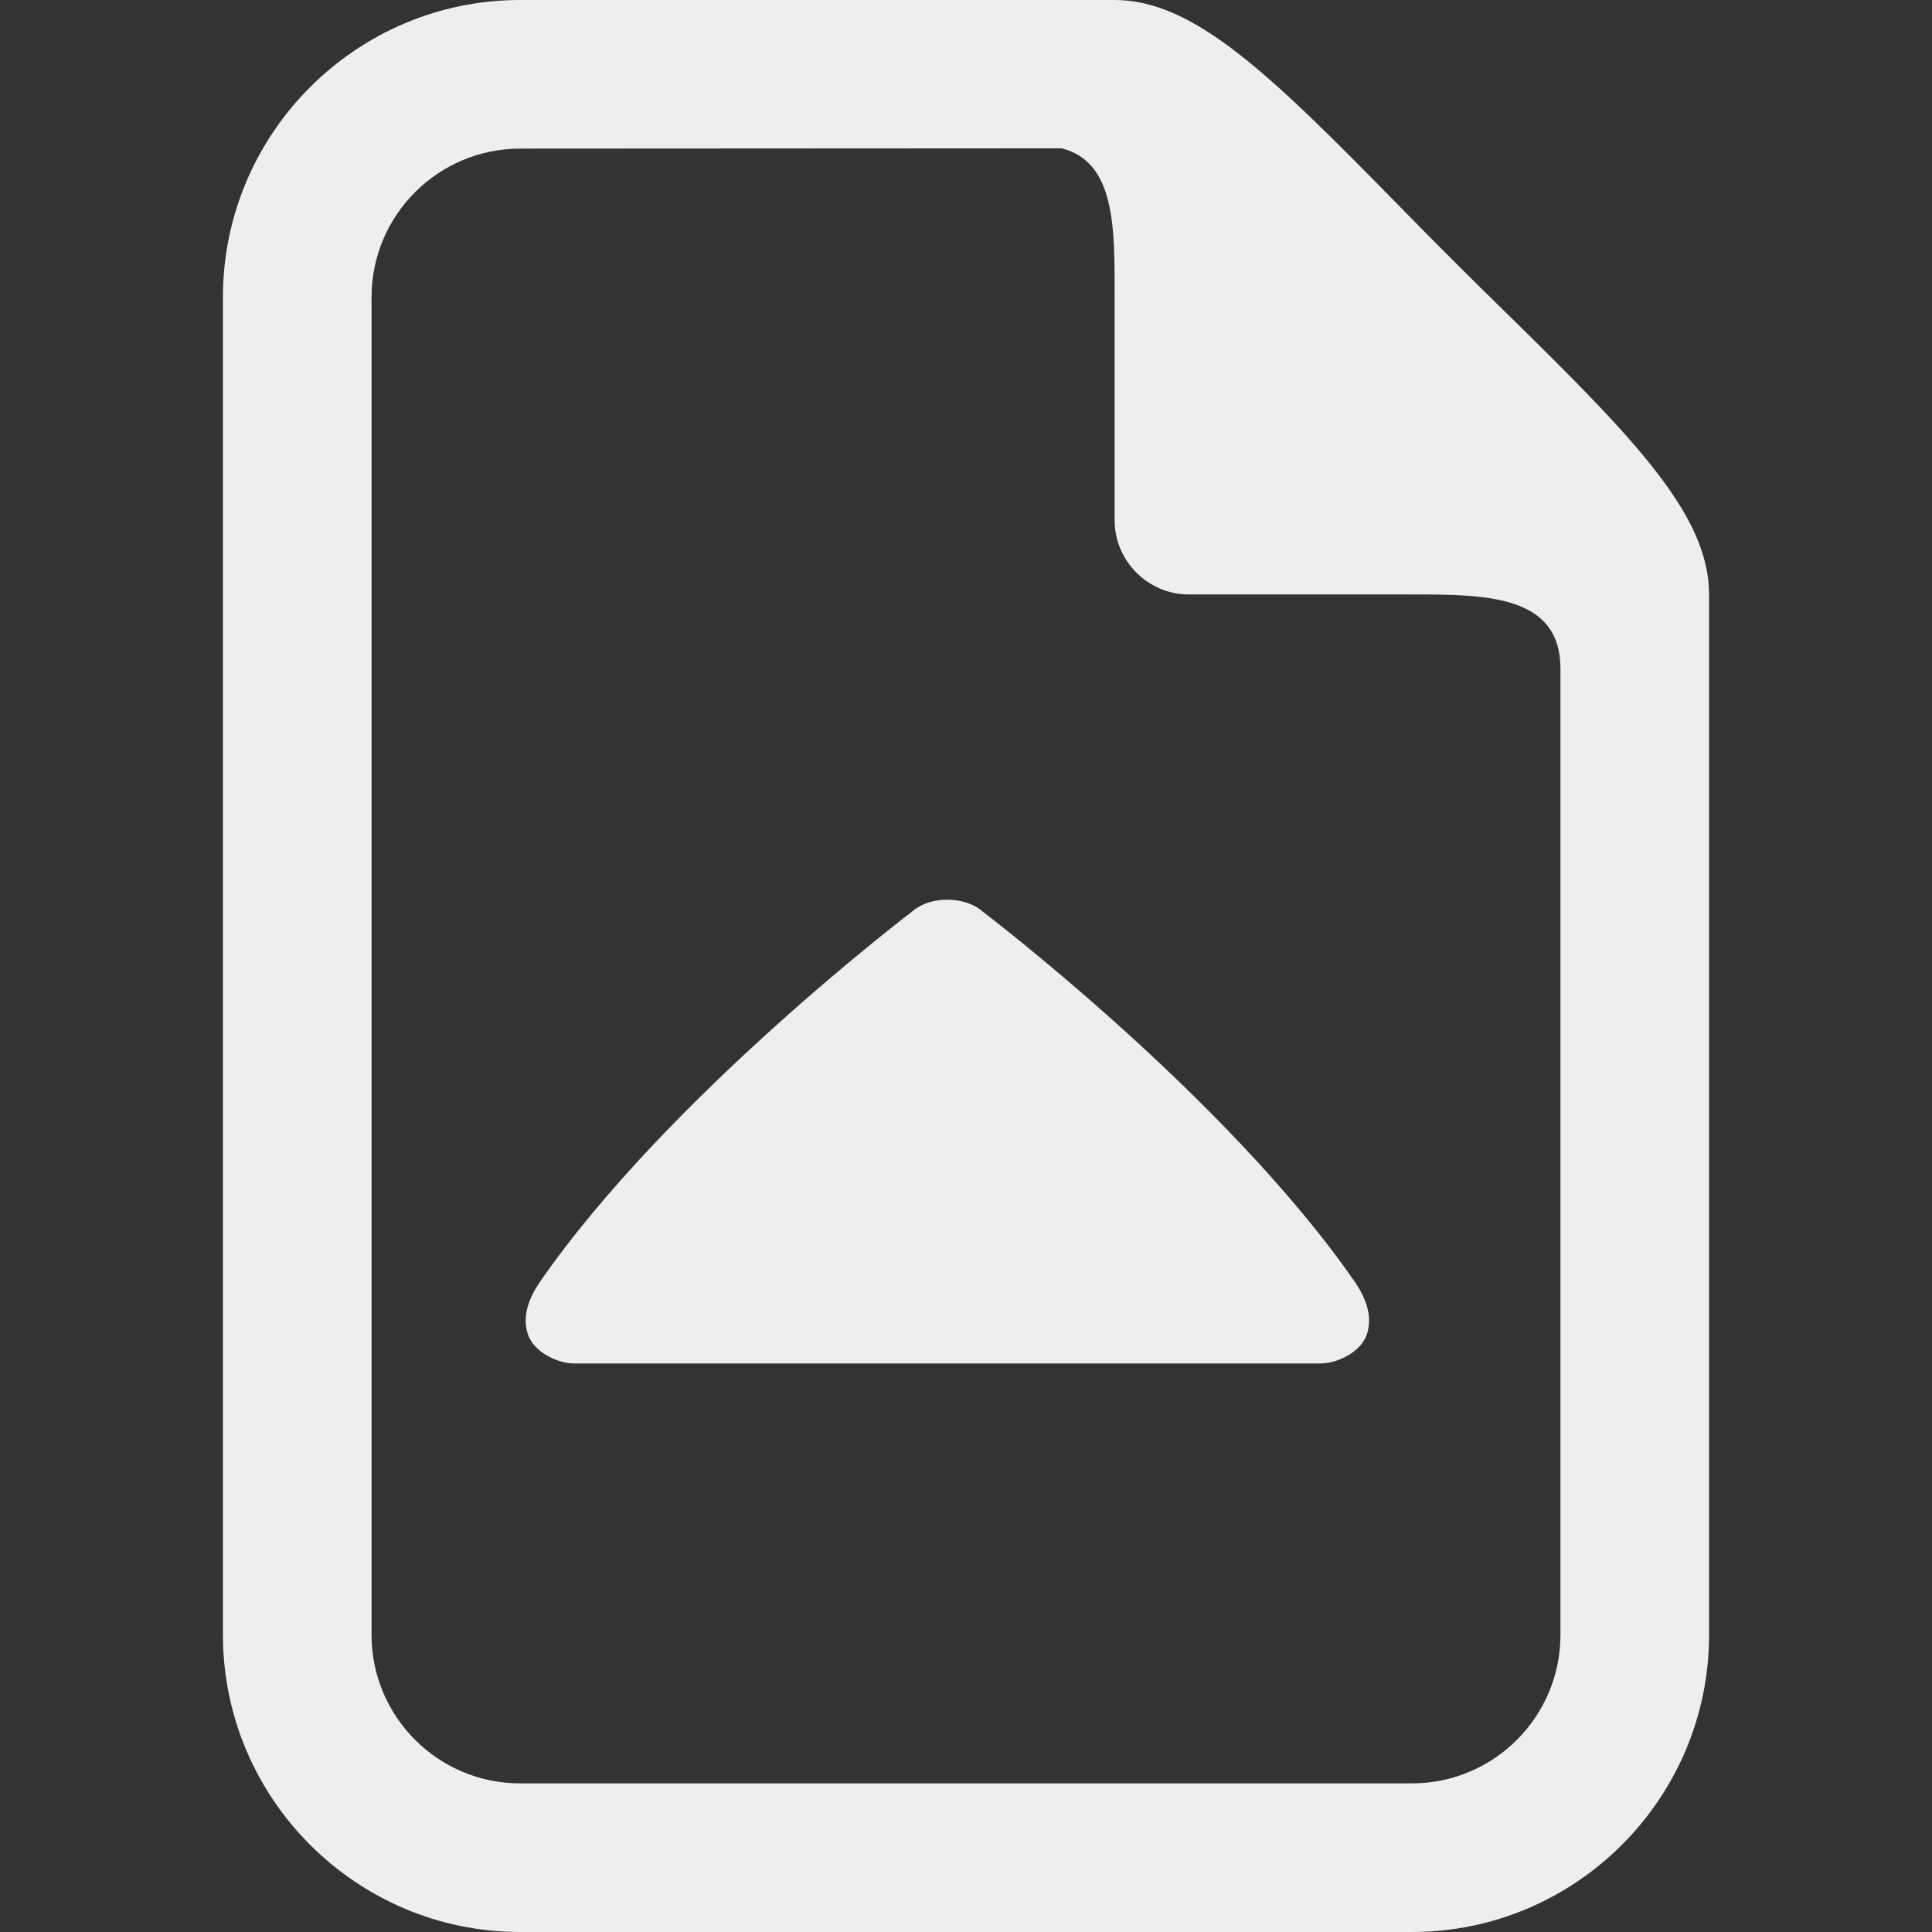 <?xml version="1.0" encoding="UTF-8" standalone="no"?>
<!-- Generator: Adobe Illustrator 15.0.0, SVG Export Plug-In . SVG Version: 6.00 Build 0)  -->

<svg
   xmlns:dc="http://purl.org/dc/elements/1.1/"
   xmlns:cc="http://creativecommons.org/ns#"
   xmlns:rdf="http://www.w3.org/1999/02/22-rdf-syntax-ns#"
   xmlns:svg="http://www.w3.org/2000/svg"
   xmlns="http://www.w3.org/2000/svg"
   xmlns:sodipodi="http://sodipodi.sourceforge.net/DTD/sodipodi-0.dtd"
   xmlns:inkscape="http://www.inkscape.org/namespaces/inkscape"
   version="1.1"
   id="Layer_1"
   x="0px"
   y="0px"
   width="416px"
   height="416px"
   viewBox="0 0 26 26"
   enable-background="new 0 0 26 26"
   xml:space="preserve"
   sodipodi:docname="icons8-document-up.svg"
   inkscape:version="0.92.3 (2405546, 2018-03-11)"><rect x="0" y="0" width="26" height="26" fill="#333333" stroke="none"/><defs
   id="defs873" /><sodipodi:namedview
   pagecolor="#ffffff"
   bordercolor="#666666"
   borderopacity="1"
   objecttolerance="10"
   gridtolerance="10"
   guidetolerance="10"
   inkscape:pageopacity="0"
   inkscape:pageshadow="2"
   inkscape:window-width="1850"
   inkscape:window-height="1016"
   id="namedview871"
   showgrid="false"
   inkscape:zoom="1.9951923"
   inkscape:cx="208"
   inkscape:cy="208"
   inkscape:window-x="70"
   inkscape:window-y="27"
   inkscape:window-maximized="1"
   inkscape:current-layer="Layer_1" />




<path
   fill="#000000"
   d="M20.266,4.207c-0.244-0.24-0.494-0.484-0.74-0.732c-0.248-0.246-0.492-0.496-0.732-0.74  C17.082,0.988,16.063,0,15,0H7C4.795,0,3,1.795,3,4v18c0,2.205,1.795,4,4,4h12c2.205,0,4-1.795,4-4V8  C23,6.938,22.012,5.918,20.266,4.207z M21,22c0,1.104-0.896,2-2,2H7c-1.104,0-2-0.896-2-2V4c0-1.104,0.896-2,2-2l7.289-0.004  C15.01,2.18,15,3.066,15,3.953V7c0,0.551,0.449,1,1,1h3c0.998,0,2,0.005,2,1V22z"
   id="path868"
   style="fill:#EEEEEE" />
<path
   inkscape:connector-curvature="0"
   d="m 7.732,18.349 c -0.235,0 -0.548,-0.156 -0.627,-0.39 -0.078,-0.234 0,-0.468 0.157,-0.702 1.725,-2.496 5.017,-4.993 5.017,-4.993 0,0 0.157,-0.156 0.468,-0.156 0.316,0 0.473,0.156 0.473,0.156 0,0 3.292,2.496 5.017,4.993 0.157,0.234 0.235,0.468 0.157,0.702 -0.079,0.234 -0.392,0.39 -0.627,0.39 z"
   id="path8216-6"
   style="fill:#EEEEEE;stroke-width:0.518" /></svg>